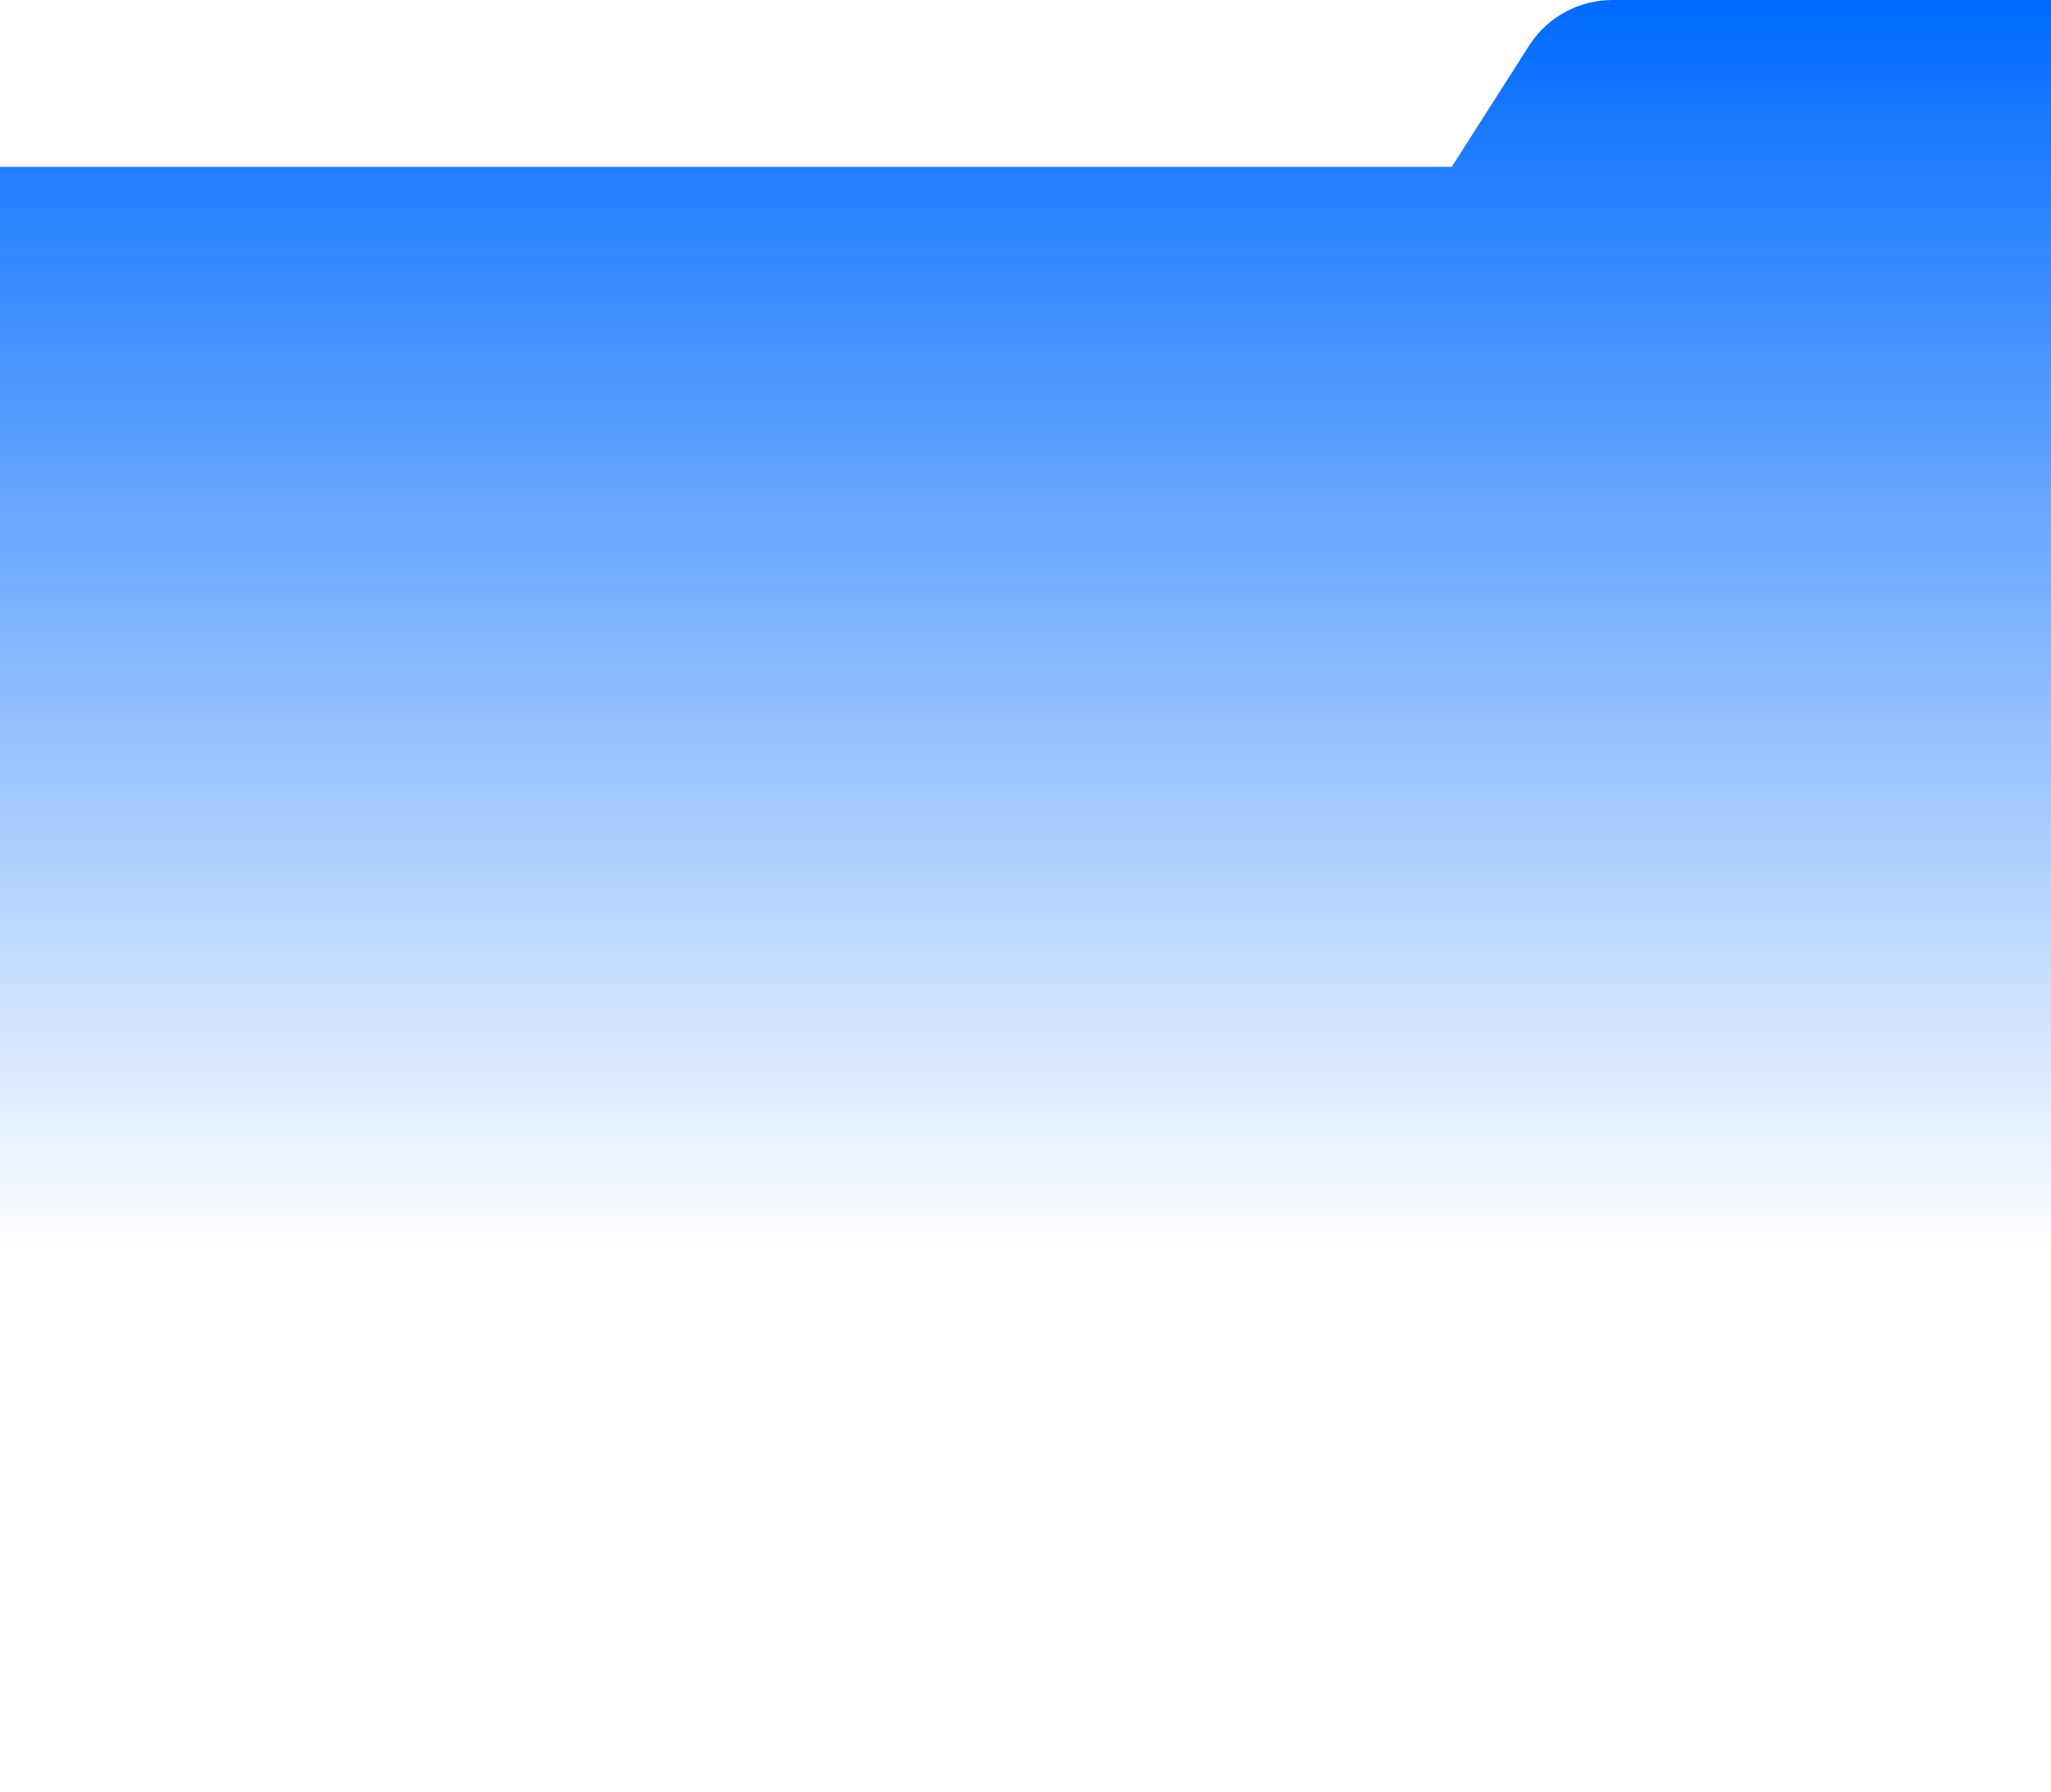 <?xml version="1.0" encoding="UTF-8"?>
<svg width="332px" height="290px" viewBox="0 0 332 290" version="1.1" xmlns="http://www.w3.org/2000/svg" xmlns:xlink="http://www.w3.org/1999/xlink">
    <!-- Generator: Sketch 51.3 (57544) - http://www.bohemiancoding.com/sketch -->
    <title>Combined Shape</title>
    <desc>Created with Sketch.</desc>
    <defs>
        <linearGradient x1="50%" y1="0%" x2="50%" y2="69.907%" id="linearGradient-1">
            <stop stop-color="#006AFF" offset="0%"></stop>
            <stop stop-color="#006AFF" stop-opacity="0" offset="100%"></stop>
        </linearGradient>
        <path d="M515,1270 L515,1007 L750,1007 L762.687,987.125 C765.655,982.674 770.65,980 776,980 L847,980 L847,1270 L515,1270 Z" id="path-2"></path>
    </defs>
    <g id="Page-1" stroke="none" stroke-width="1" fill="none" fill-rule="evenodd">
        <g id="ws-desktop-fixes+gamma" transform="translate(-515, -980)">
            <mask id="mask-3" fill="white">
                <use xlink:href="#path-2"></use>
            </mask>
            <use id="Combined-Shape" fill="url(#linearGradient-1)" xlink:href="#path-2"></use>
        </g>
    </g>
</svg>
